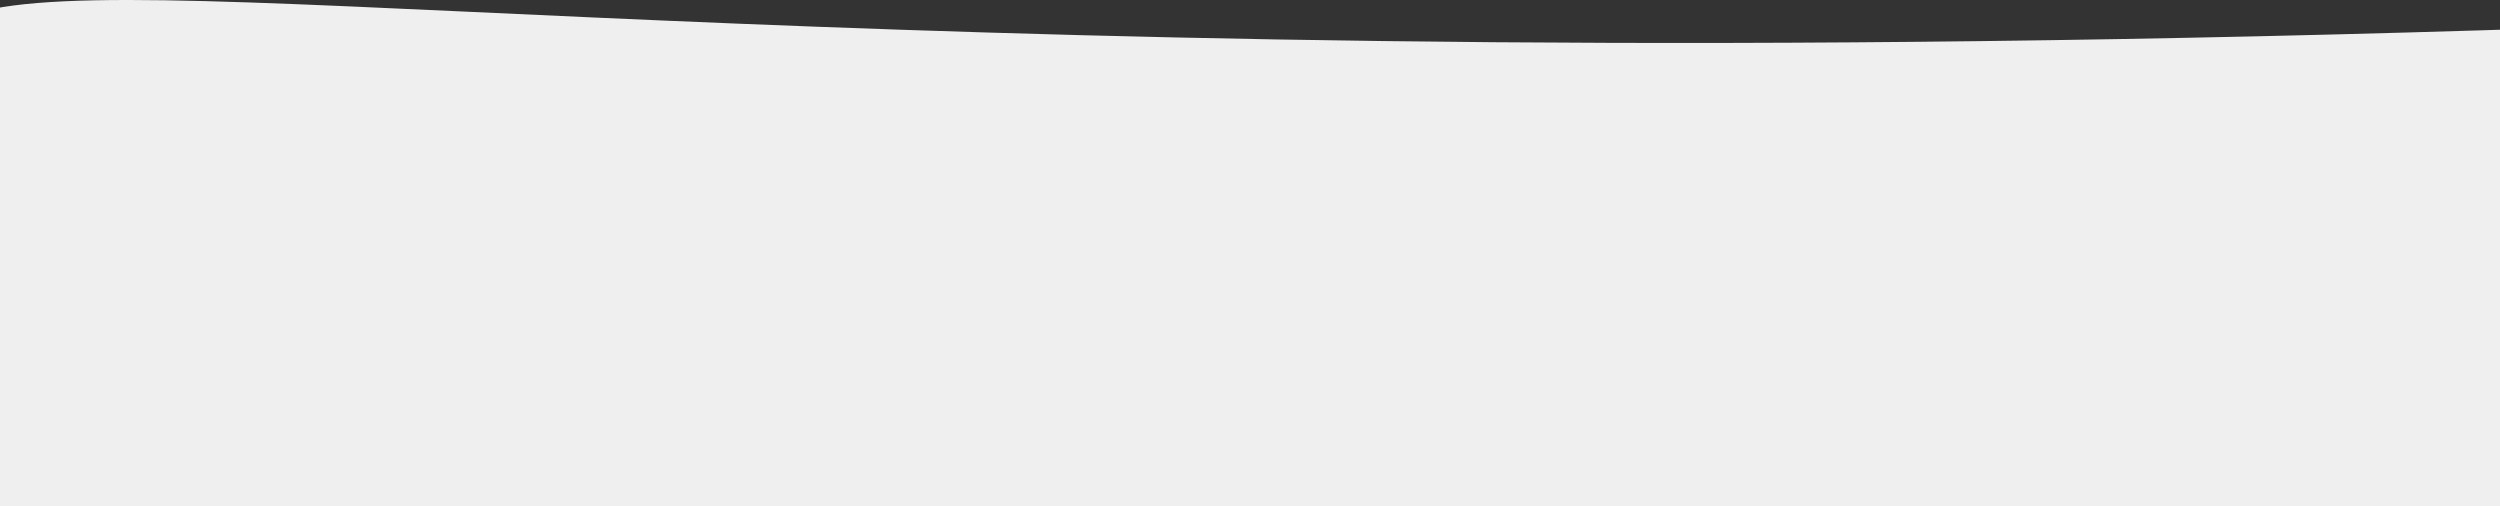 <svg width="1728" height="350" viewBox="0 0 1728 350" fill="none" xmlns="http://www.w3.org/2000/svg">
<rect x="0" y="0" width="1728" height="350" fill="#333333" stroke="none"/>
<path d="M-5 6.108C136.619 -21.747 636.272 56.87 1766 19.335L1756.46 350H-4.856L-5 6.108Z" fill="#EFEFEF"/>
</svg>
